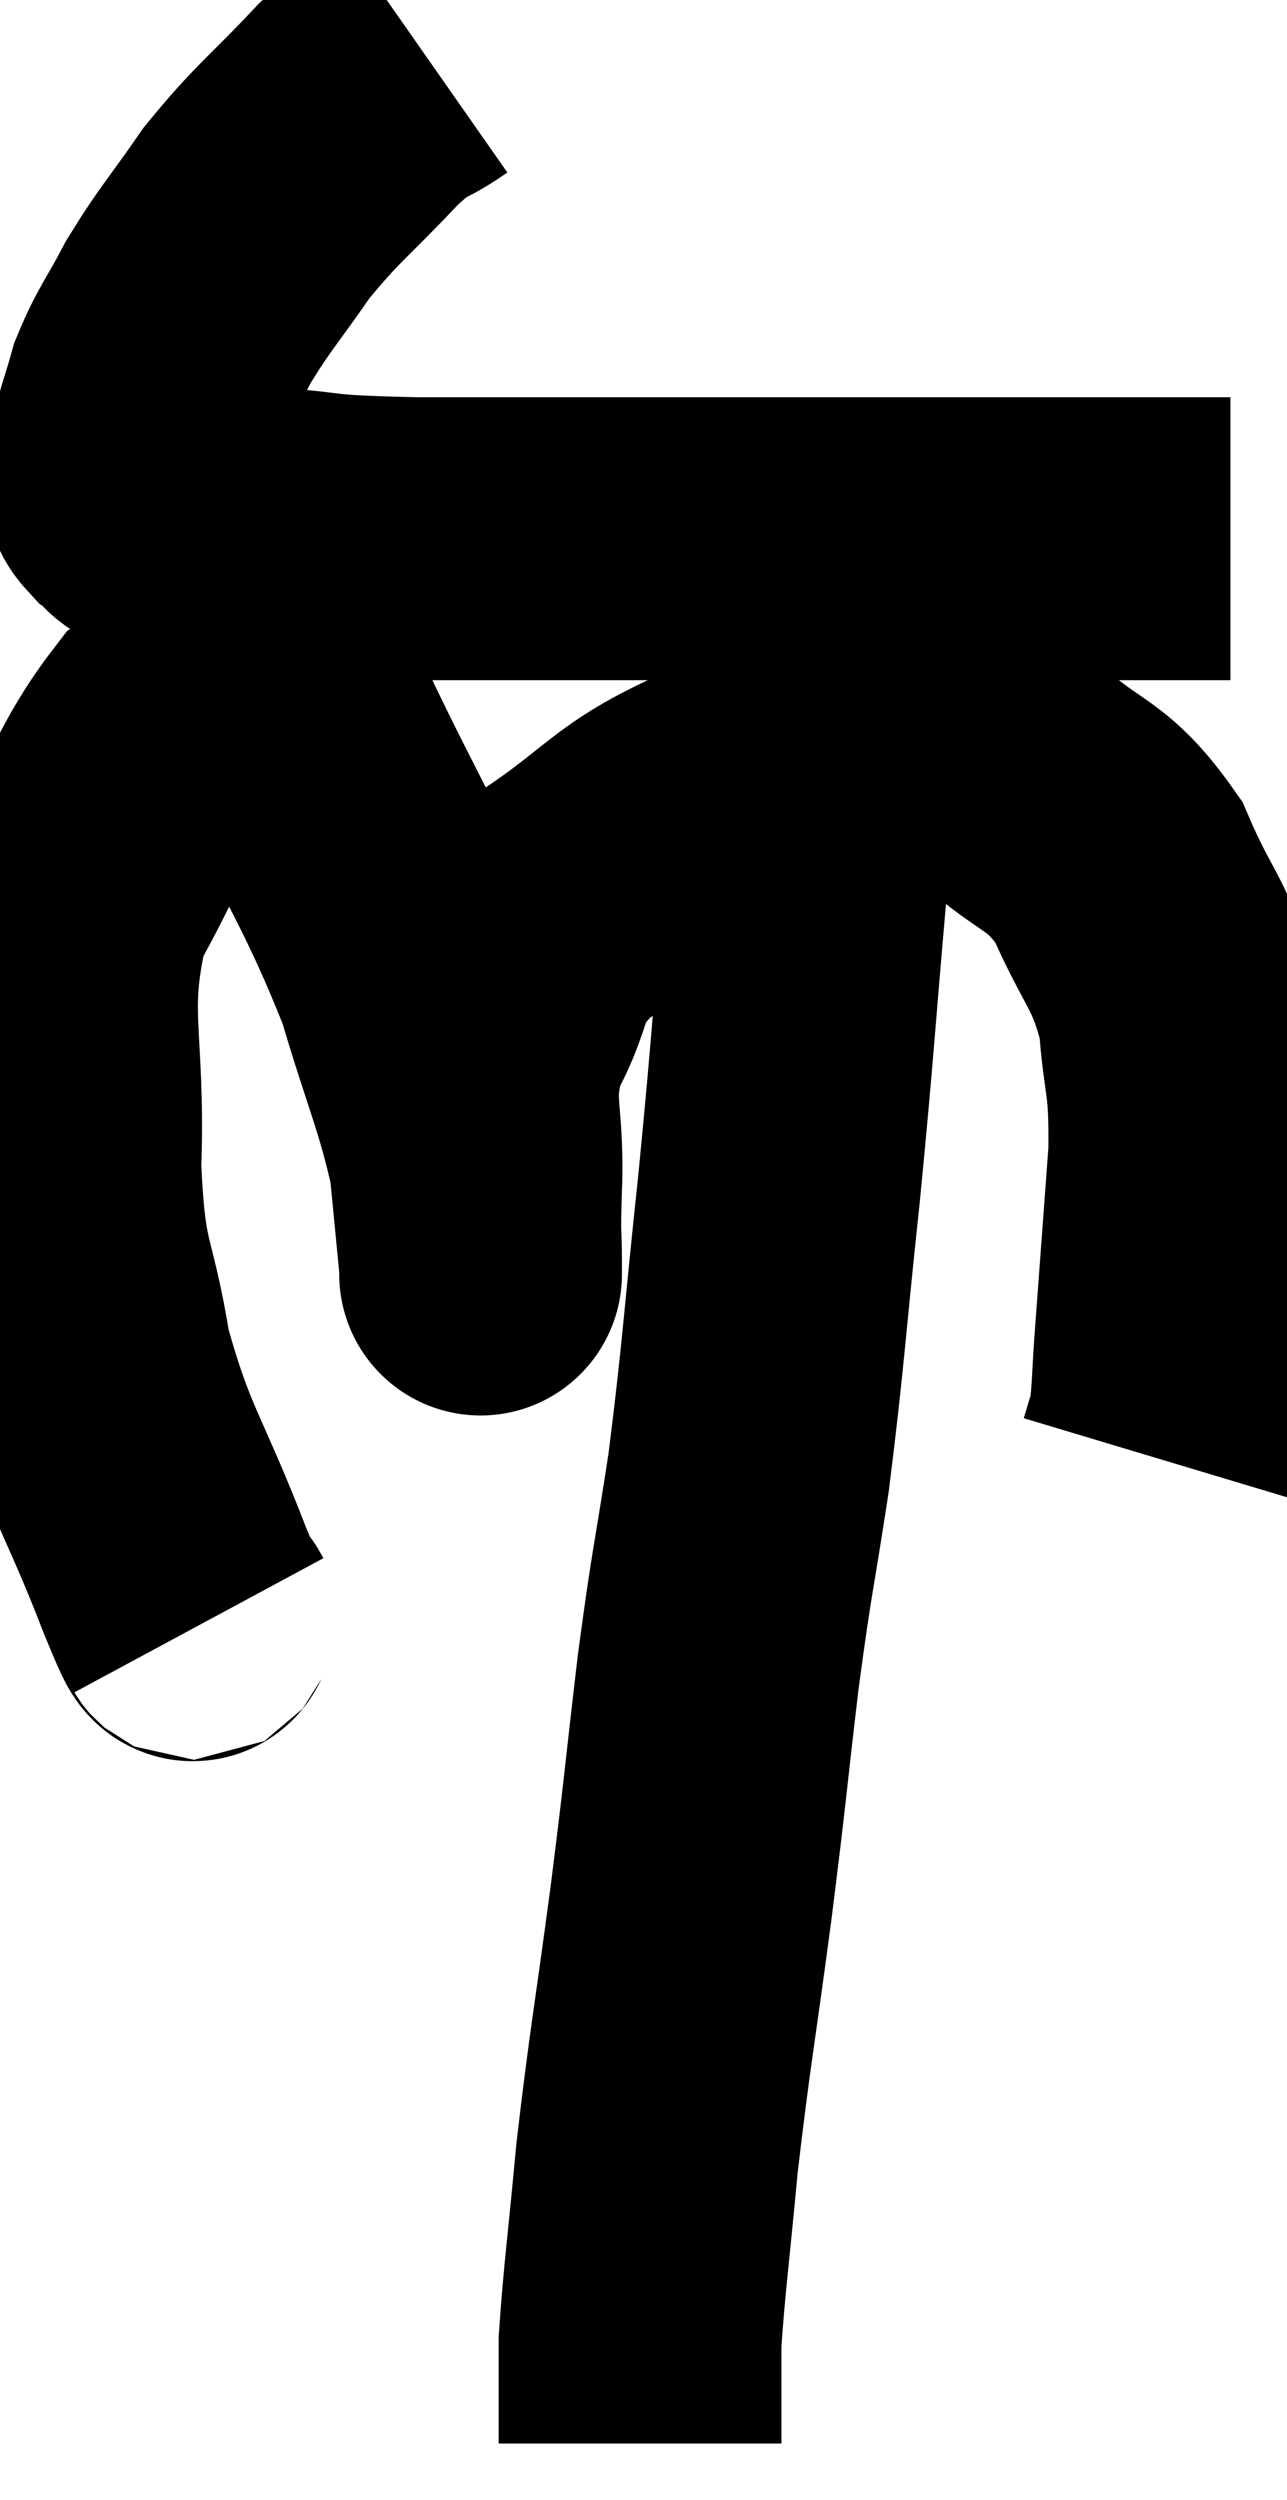 <svg xmlns="http://www.w3.org/2000/svg" viewBox="10.822 3.92 22.758 44.18" width="22.758" height="44.18"><path d="M 18.36 4.92 C 17.76 5.34, 17.91 5.07, 17.16 5.76 C 16.26 6.72, 16.11 6.765, 15.36 7.68 C 14.76 8.55, 14.64 8.64, 14.16 9.42 C 13.8 10.11, 13.695 10.185, 13.44 10.8 C 13.29 11.34, 13.215 11.49, 13.14 11.88 C 13.14 12.12, 13.14 12.165, 13.14 12.36 C 13.14 12.51, 12.975 12.48, 13.14 12.66 C 13.47 12.87, 13.215 12.93, 13.8 13.08 C 14.64 13.17, 14.385 13.17, 15.48 13.26 C 16.83 13.35, 16.2 13.395, 18.18 13.44 C 20.79 13.44, 21.06 13.44, 23.4 13.44 C 25.47 13.44, 26.175 13.44, 27.54 13.44 C 28.2 13.44, 28.02 13.44, 28.86 13.44 C 29.88 13.44, 30.135 13.44, 30.9 13.44 C 31.41 13.44, 31.545 13.44, 31.92 13.44 C 32.16 13.44, 32.235 13.44, 32.4 13.44 L 32.58 13.44" fill="none" stroke="black" stroke-width="5"></path><path d="M 14.34 32.64 C 14.13 32.25, 14.4 33.03, 13.92 31.86 C 13.17 29.91, 12.93 29.79, 12.42 27.96 C 12.15 26.25, 11.97 26.55, 11.88 24.54 C 11.97 22.23, 11.595 21.825, 12.06 19.92 C 12.9 18.42, 13.005 17.88, 13.74 16.92 C 14.37 16.5, 14.415 16.125, 15 16.08 C 15.54 16.41, 15.285 15.465, 16.08 16.74 C 17.13 18.96, 17.415 19.26, 18.18 21.18 C 18.66 22.8, 18.855 23.145, 19.14 24.42 C 19.23 25.35, 19.275 25.815, 19.32 26.28 C 19.32 26.28, 19.32 26.625, 19.32 26.28 C 19.32 25.59, 19.29 25.92, 19.32 24.9 C 19.38 23.55, 19.095 23.43, 19.44 22.2 C 20.07 21.09, 19.68 21, 20.7 19.98 C 22.11 19.05, 22.08 18.765, 23.52 18.12 C 24.99 17.76, 25.17 17.535, 26.46 17.4 C 27.57 17.49, 27.645 17.1, 28.68 17.58 C 29.64 18.45, 29.85 18.255, 30.6 19.32 C 31.14 20.58, 31.365 20.595, 31.68 21.84 C 31.77 23.07, 31.875 22.875, 31.86 24.3 C 31.74 25.92, 31.71 26.34, 31.62 27.54 C 31.56 28.32, 31.575 28.56, 31.5 29.1 C 31.41 29.4, 31.365 29.55, 31.32 29.7 L 31.32 29.7" fill="none" stroke="black" stroke-width="5"></path><path d="M 25.08 17.64 C 25.08 18.54, 25.2 17.625, 25.08 19.44 C 24.84 22.17, 24.855 22.275, 24.6 24.9 C 24.33 27.42, 24.33 27.795, 24.06 29.94 C 23.79 31.71, 23.775 31.575, 23.52 33.48 C 23.28 35.52, 23.31 35.415, 23.04 37.56 C 22.74 39.81, 22.665 40.125, 22.44 42.06 C 22.29 43.68, 22.215 44.19, 22.14 45.3 C 22.14 45.9, 22.14 46.05, 22.14 46.5 C 22.14 46.8, 22.14 46.95, 22.14 47.1 L 22.14 47.1" fill="none" stroke="black" stroke-width="5"></path></svg>